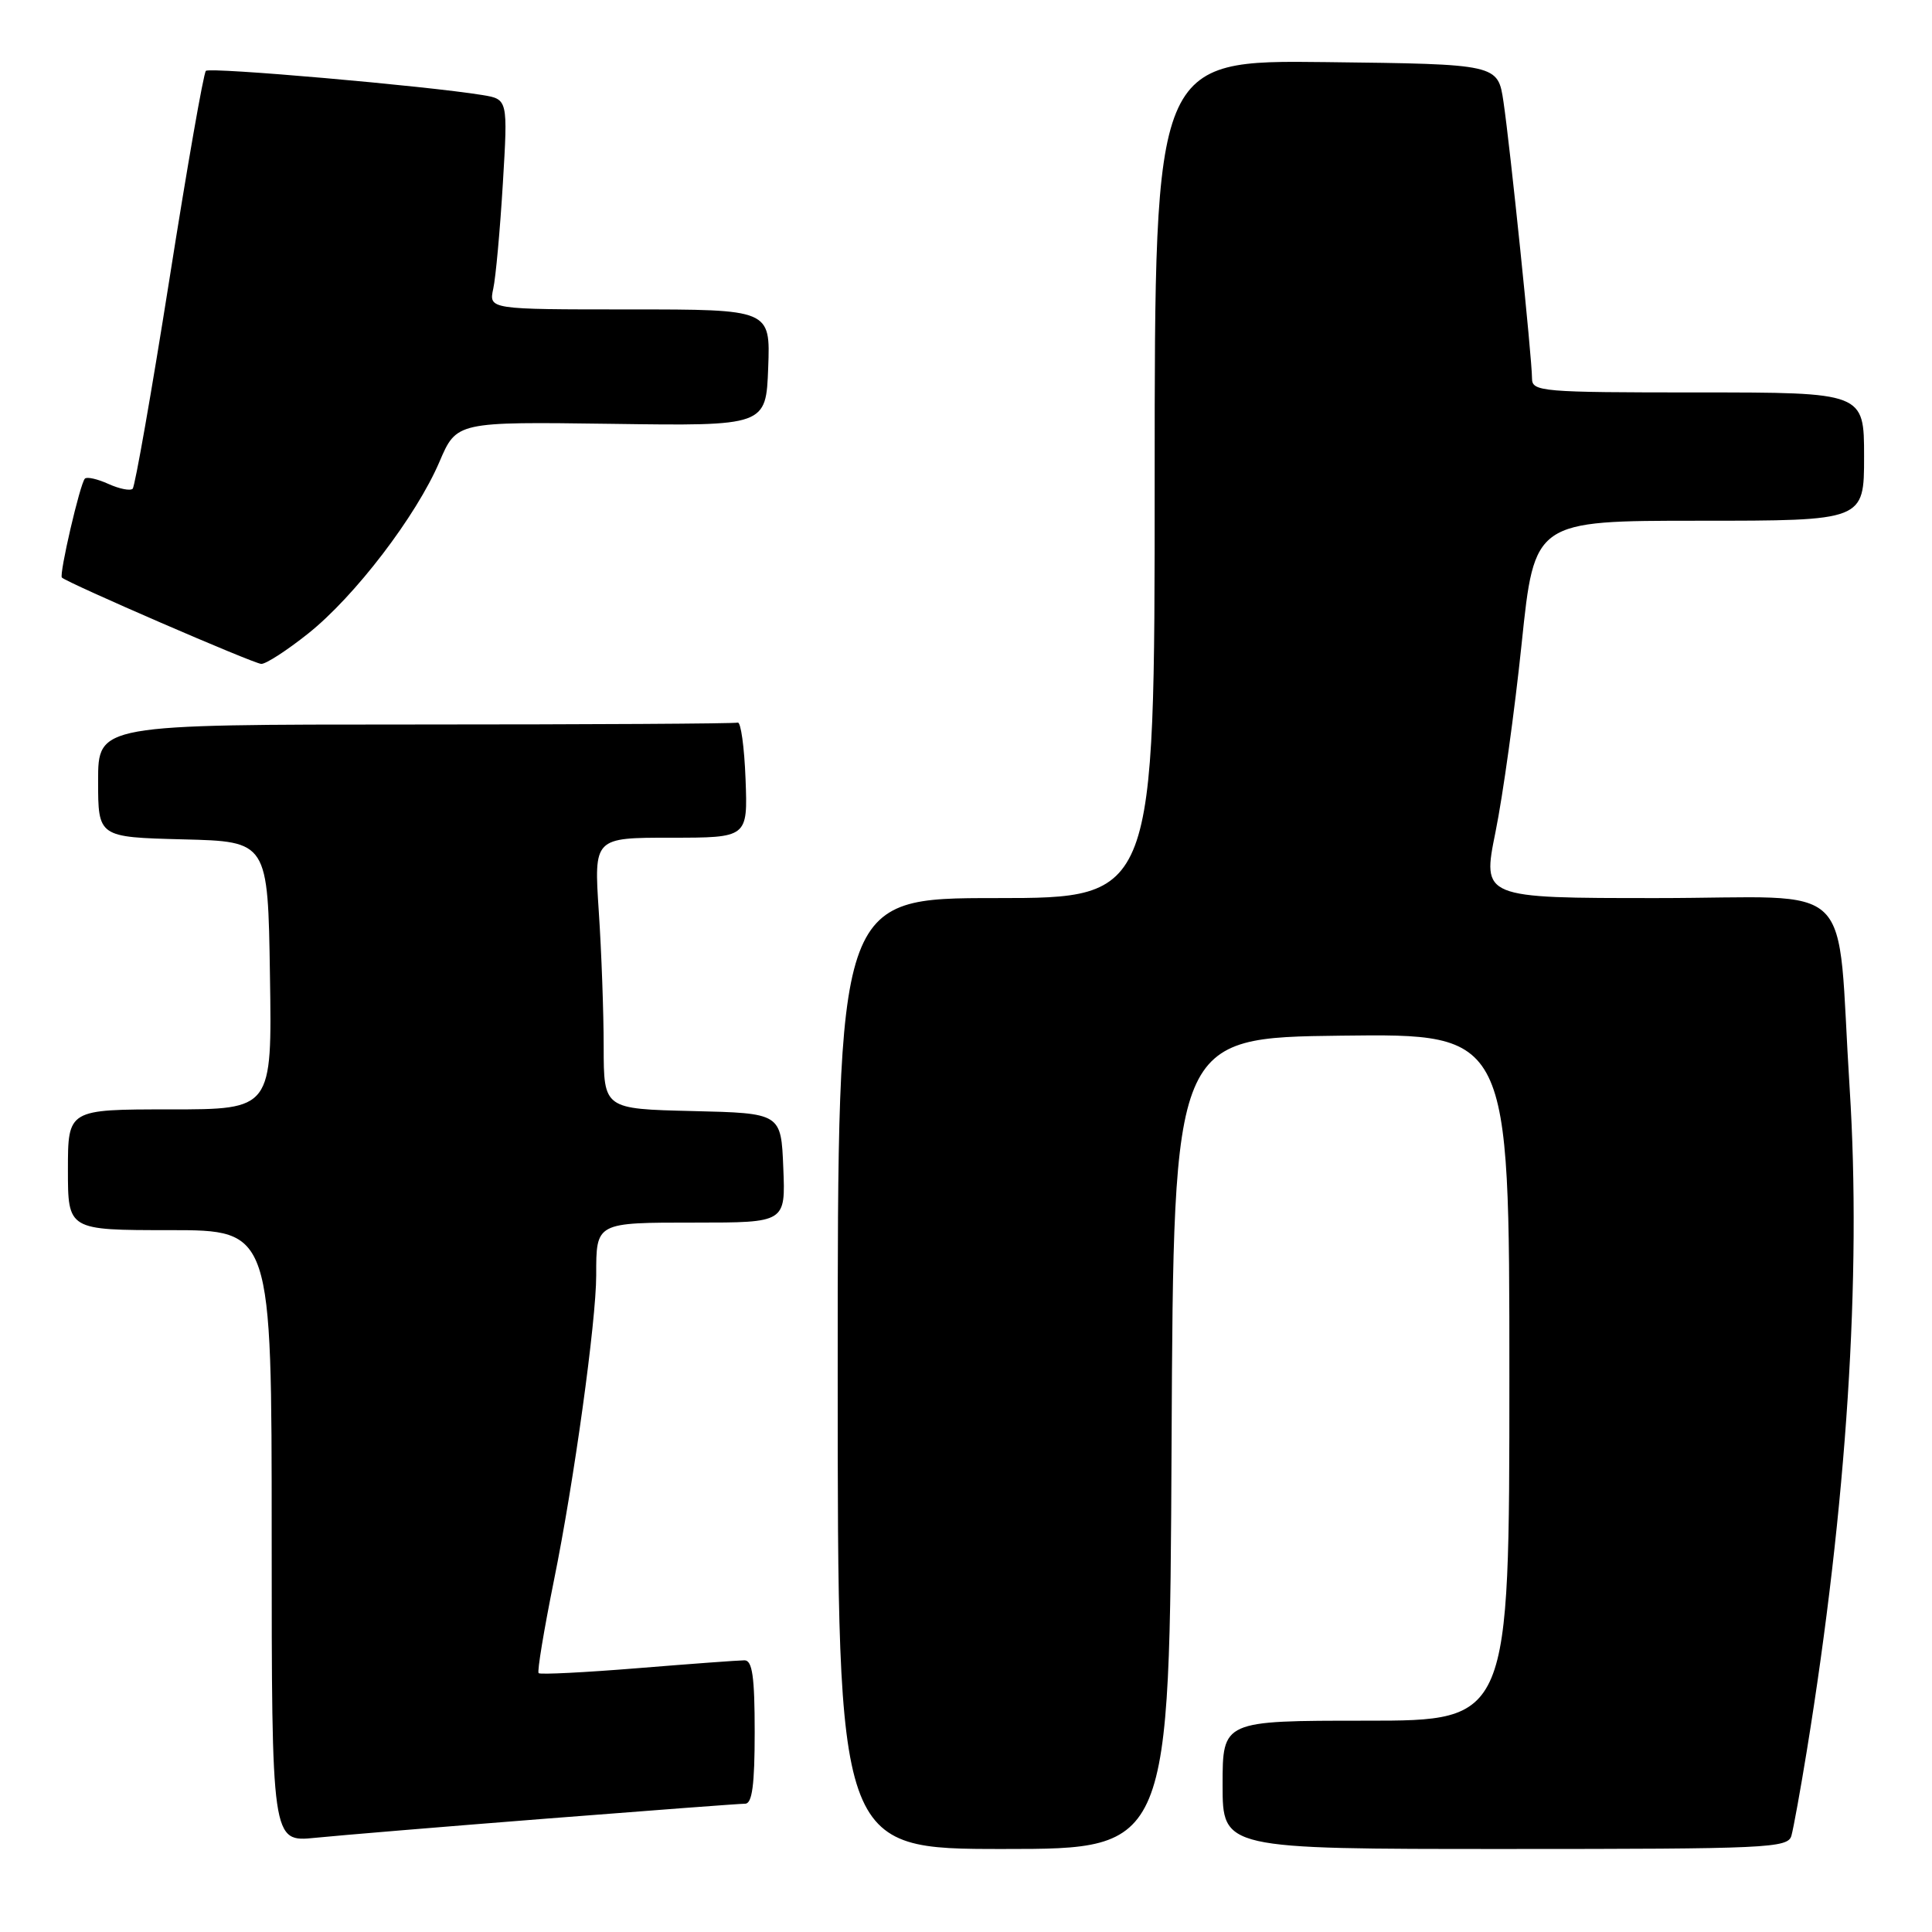 <?xml version="1.0" encoding="UTF-8" standalone="no"?>
<!DOCTYPE svg PUBLIC "-//W3C//DTD SVG 1.1//EN" "http://www.w3.org/Graphics/SVG/1.1/DTD/svg11.dtd" >
<svg xmlns="http://www.w3.org/2000/svg" xmlns:xlink="http://www.w3.org/1999/xlink" version="1.1" viewBox="0 0 256 256">
 <g >
 <path fill="currentColor"
d=" M 155.24 191.25 C 155.50 137.50 155.50 137.50 177.75 137.23 C 200.00 136.96 200.00 136.96 200.00 182.48 C 200.00 228.00 200.00 228.00 181.00 228.00 C 162.00 228.00 162.00 228.00 162.00 236.50 C 162.00 245.00 162.00 245.00 199.43 245.00 C 234.22 245.00 236.90 244.88 237.37 243.25 C 237.64 242.29 238.56 237.22 239.41 232.00 C 244.71 199.41 246.67 169.06 245.09 144.23 C 243.28 115.79 246.53 119.00 219.56 119.00 C 196.39 119.00 196.39 119.00 198.16 110.25 C 199.14 105.44 200.70 94.19 201.63 85.25 C 203.32 69.00 203.32 69.00 225.16 69.00 C 247.00 69.00 247.00 69.00 247.00 60.50 C 247.00 52.00 247.00 52.00 225.00 52.00 C 204.22 52.00 203.00 51.90 203.00 50.14 C 203.00 47.51 200.11 19.51 199.22 13.50 C 198.48 8.50 198.48 8.50 175.74 8.23 C 153.00 7.96 153.00 7.96 153.00 63.48 C 153.00 119.00 153.00 119.00 132.00 119.00 C 111.00 119.00 111.00 119.00 111.00 182.00 C 111.00 245.00 111.00 245.00 132.99 245.00 C 154.98 245.00 154.98 245.00 155.24 191.25 Z  M 72.49 240.97 C 86.23 239.89 98.04 239.00 98.74 239.00 C 99.67 239.00 100.00 236.48 100.00 229.50 C 100.00 222.17 99.69 220.00 98.65 220.00 C 97.90 220.00 91.54 220.47 84.52 221.04 C 77.49 221.61 71.57 221.91 71.37 221.70 C 71.16 221.49 72.08 215.96 73.40 209.41 C 76.05 196.39 79.00 175.04 79.00 168.99 C 79.00 161.94 78.90 162.00 92.15 162.00 C 104.09 162.00 104.09 162.00 103.79 154.75 C 103.50 147.50 103.50 147.50 91.75 147.22 C 80.00 146.94 80.00 146.94 79.99 138.72 C 79.99 134.20 79.70 126.11 79.34 120.75 C 78.70 111.00 78.70 111.00 88.89 111.00 C 99.08 111.00 99.08 111.00 98.79 103.25 C 98.63 98.99 98.16 95.61 97.75 95.75 C 97.34 95.89 78.10 96.00 55.00 96.00 C 13.00 96.00 13.00 96.00 13.00 103.47 C 13.00 110.93 13.00 110.93 24.25 111.22 C 35.50 111.50 35.50 111.50 35.77 129.25 C 36.05 147.00 36.05 147.00 22.52 147.00 C 9.00 147.00 9.00 147.00 9.00 155.00 C 9.00 163.00 9.00 163.00 22.50 163.00 C 36.00 163.00 36.00 163.00 36.00 203.55 C 36.00 244.10 36.00 244.10 41.75 243.52 C 44.91 243.20 58.74 242.05 72.49 240.97 Z  M 40.83 83.95 C 47.03 79.01 55.16 68.37 58.23 61.19 C 60.50 55.88 60.50 55.88 81.00 56.16 C 101.50 56.45 101.50 56.45 101.79 48.72 C 102.08 41.00 102.08 41.00 83.43 41.00 C 64.77 41.00 64.77 41.00 65.36 38.25 C 65.69 36.74 66.26 30.47 66.63 24.32 C 67.30 13.15 67.30 13.15 63.90 12.59 C 56.46 11.38 27.80 8.87 27.28 9.39 C 26.97 9.69 24.79 22.15 22.44 37.06 C 20.08 51.98 17.89 64.44 17.58 64.76 C 17.26 65.07 15.82 64.78 14.38 64.13 C 12.93 63.47 11.52 63.15 11.25 63.42 C 10.61 64.05 7.81 76.14 8.20 76.53 C 8.96 77.26 33.63 87.95 34.62 87.97 C 35.24 87.99 38.03 86.18 40.83 83.95 Z "/>
</g>
</svg>
